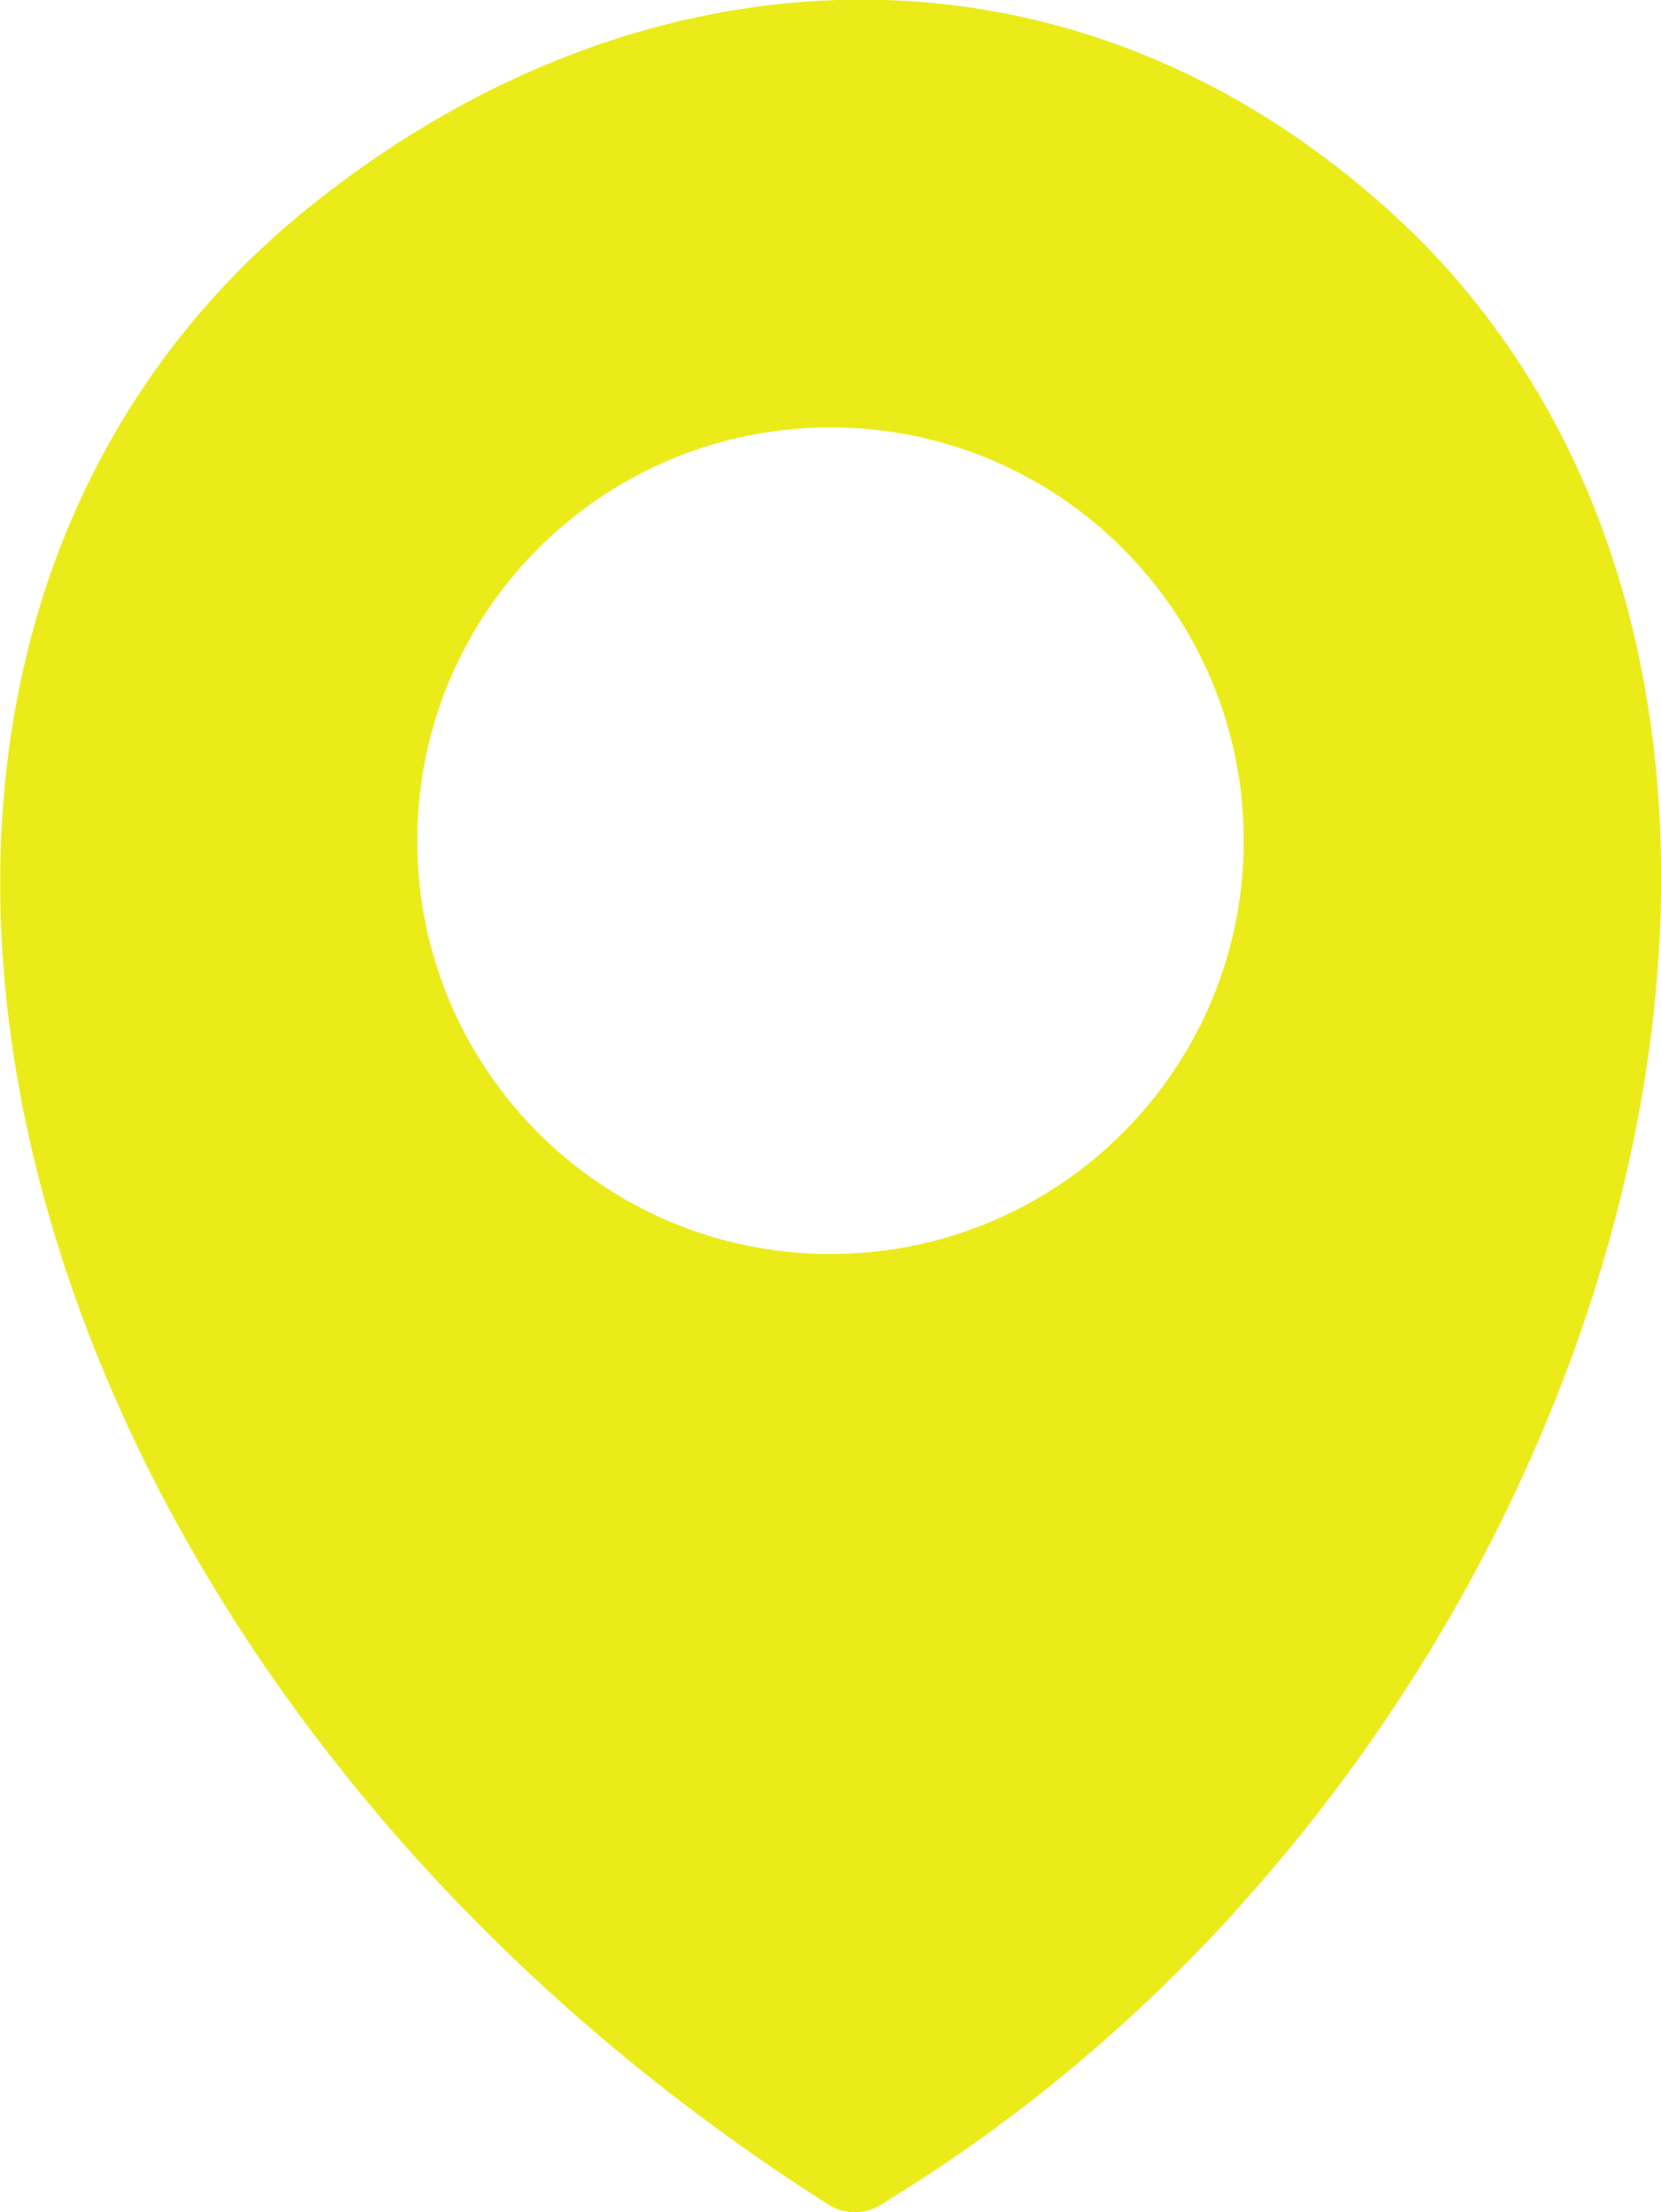<svg xmlns="http://www.w3.org/2000/svg" shape-rendering="geometricPrecision" text-rendering="geometricPrecision" image-rendering="optimizeQuality" fill-rule="evenodd" clip-rule="evenodd" width="4606" height="6134" style=""><rect id="backgroundrect" width="100%" height="100%" x="0" y="0" fill="none" stroke="none"/><g class="currentLayer" style=""><title>Layer 1</title><path d="M3421 5305c-279 306-604 580-969 802-45 33-106 37-156 5-539-343-992-755-1348-1203-491-616-800-1299-906-1957-108-667-7-1309 325-1831 131-206 298-394 502-556C1337 192 1872-5 2405-1c513 4 1020 195 1458 595 154 140 283 300 389 474 357 588 434 1338 277 2098-155 751-539 1514-1108 2138zM2303 1185c633 0 1146 513 1146 1146s-513 1146-1146 1146-1146-513-1146-1146 513-1146 1146-1146z" id="svg_1" class="selected" fill="#ebeb1a" fill-opacity="1"/></g></svg>